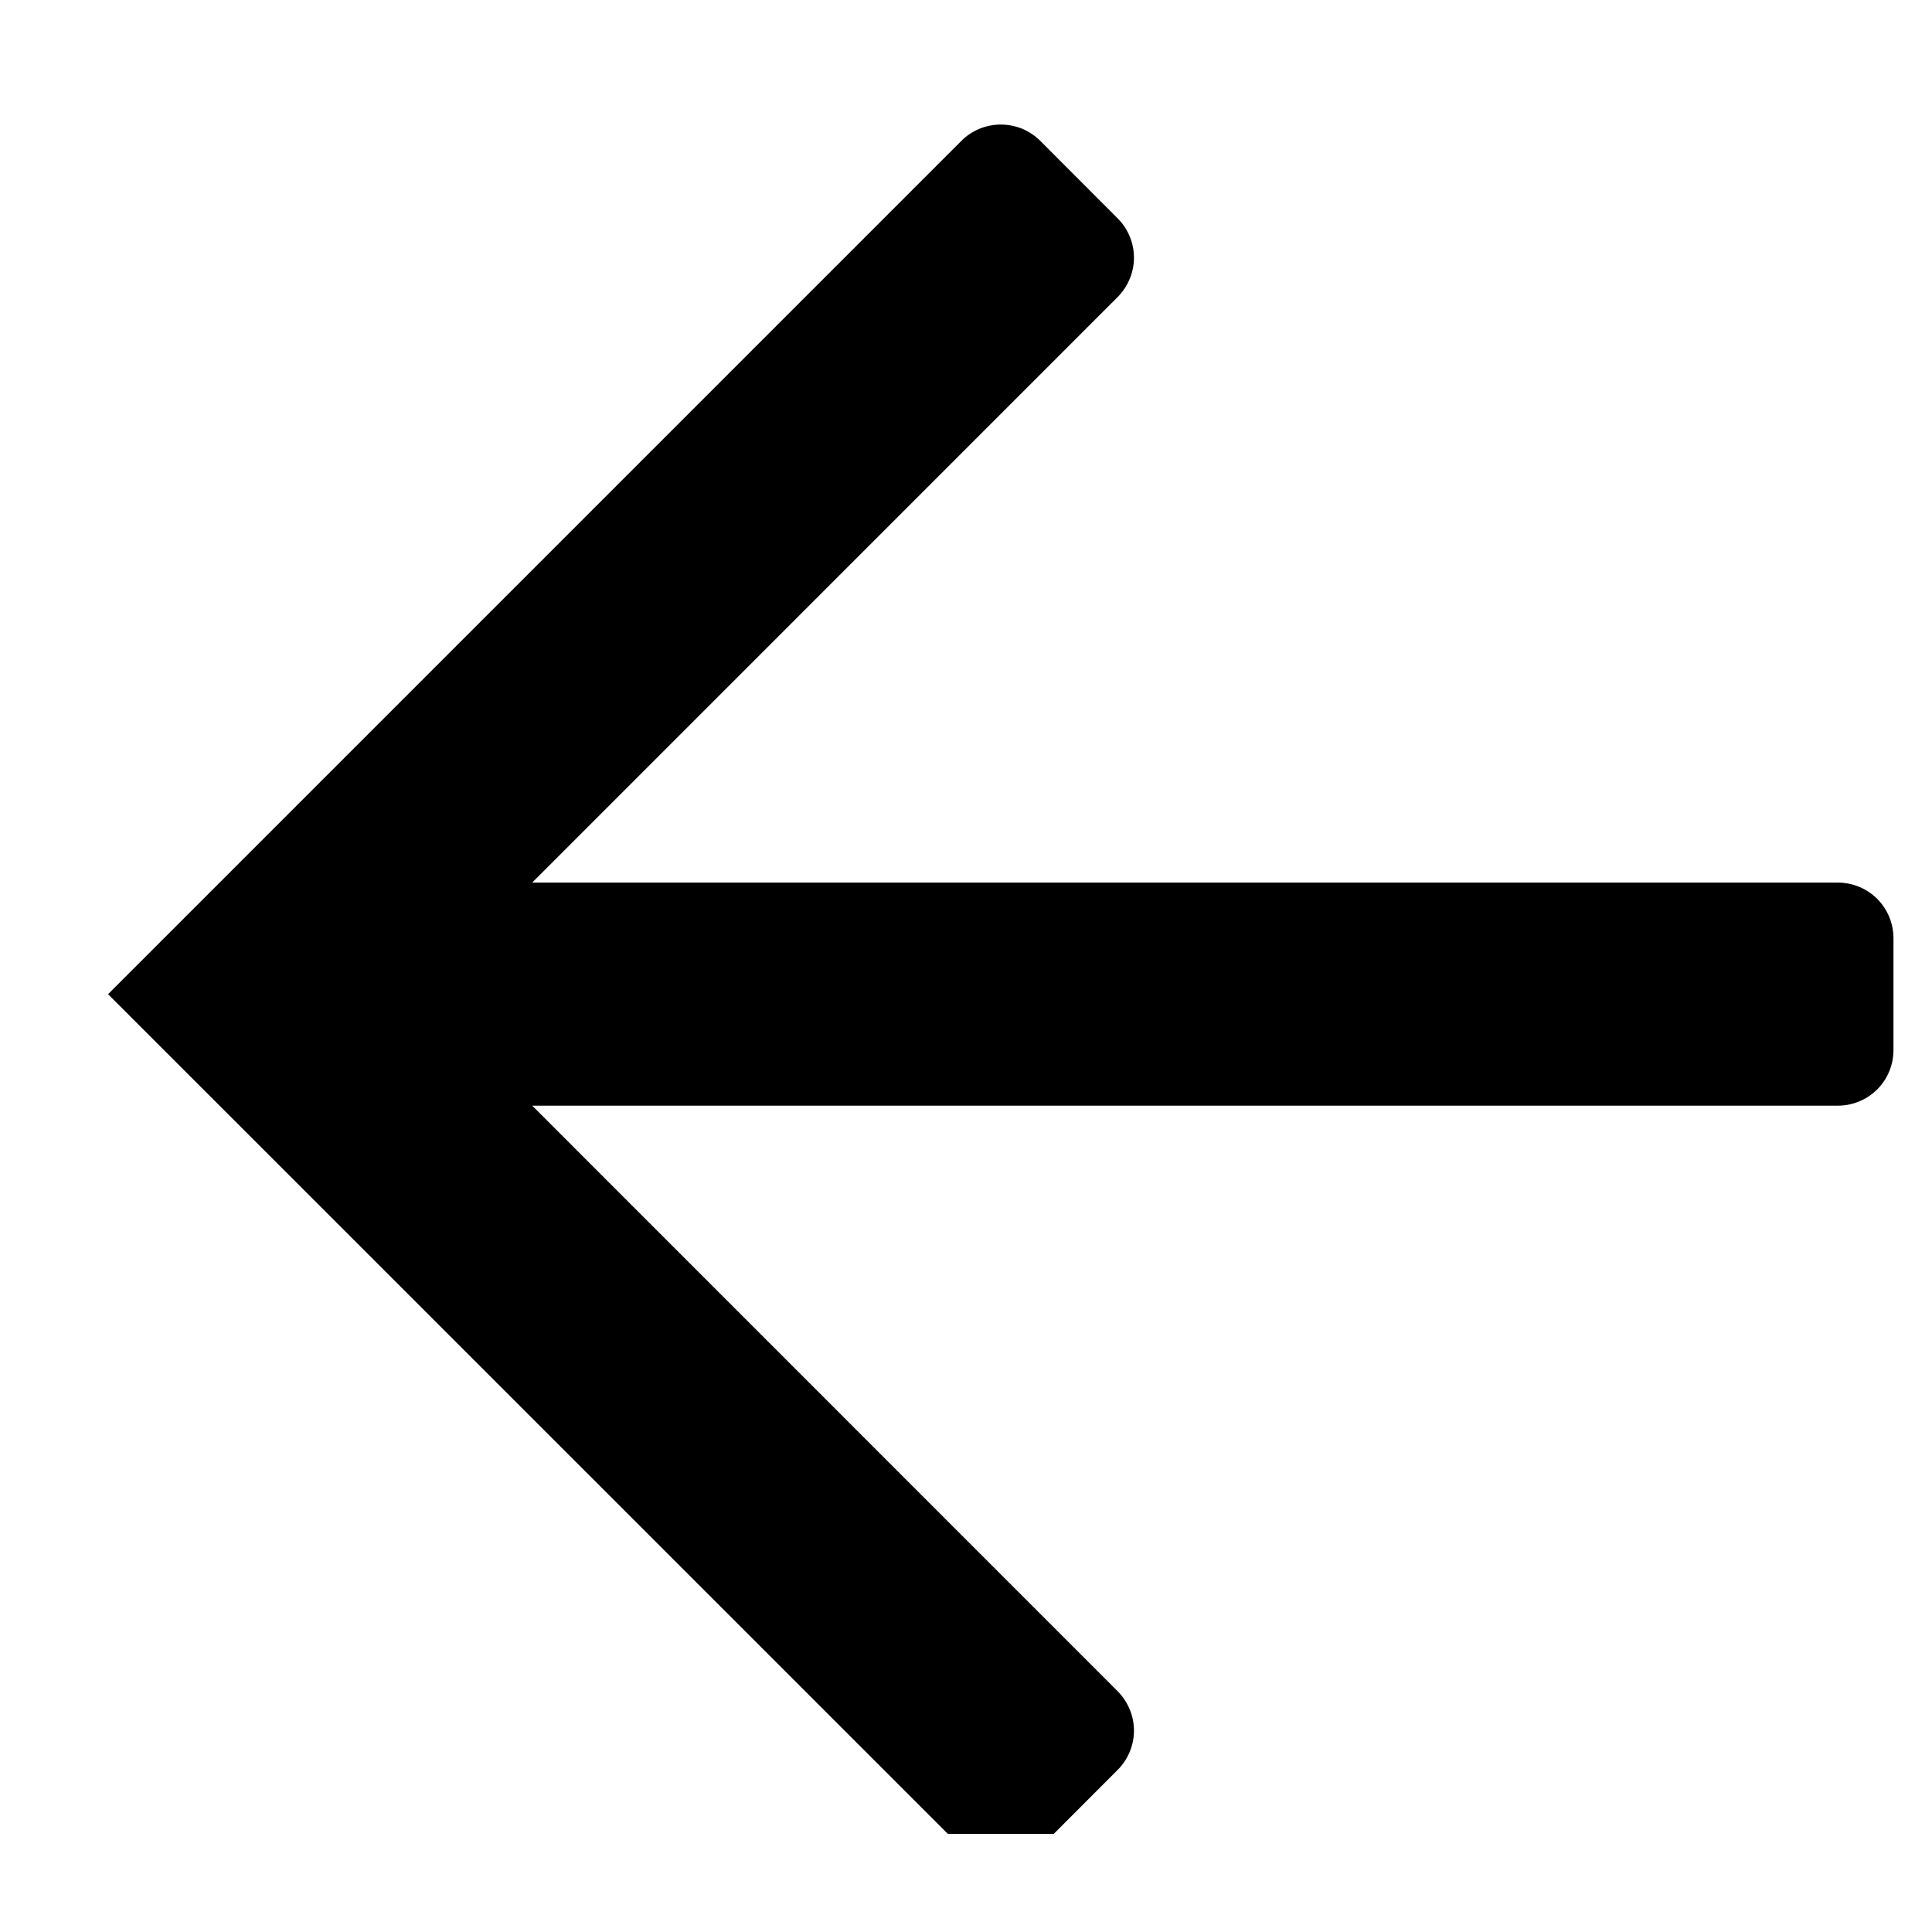 <svg width="17" height="17" viewBox="0 0 17 17" fill="none" xmlns="http://www.w3.org/2000/svg">
<g clip-path="url(#clip0_282_408)">
<path fill-rule="evenodd" clip-rule="evenodd" d="M4.683 7.766L9.833 2.615C9.879 2.569 9.915 2.515 9.94 2.455C9.965 2.396 9.978 2.332 9.978 2.267C9.978 2.203 9.965 2.139 9.94 2.079C9.915 2.019 9.879 1.965 9.833 1.92L9.154 1.24C9.108 1.194 9.054 1.158 8.995 1.133C8.935 1.109 8.871 1.096 8.806 1.096C8.742 1.096 8.678 1.109 8.618 1.133C8.559 1.158 8.504 1.194 8.459 1.24L0.951 8.748L8.459 16.255C8.504 16.301 8.559 16.337 8.618 16.362C8.678 16.386 8.742 16.399 8.806 16.399C8.871 16.399 8.935 16.386 8.995 16.362C9.054 16.337 9.108 16.301 9.154 16.255L9.833 15.575C9.879 15.53 9.915 15.476 9.94 15.416C9.965 15.356 9.978 15.293 9.978 15.228C9.978 15.163 9.965 15.099 9.94 15.04C9.915 14.98 9.879 14.926 9.833 14.88L4.683 9.729H16.171C16.301 9.729 16.425 9.678 16.518 9.586C16.61 9.494 16.661 9.369 16.661 9.239V8.257C16.661 8.126 16.61 8.002 16.518 7.909C16.425 7.817 16.301 7.766 16.171 7.766H4.683Z" fill="black"/>
</g>
<defs>
<clipPath id="clip0_282_408">
<rect width="16.672" height="15.389" fill="white" transform="translate(0.31 0.748)"/>
</clipPath>
</defs>
</svg>
